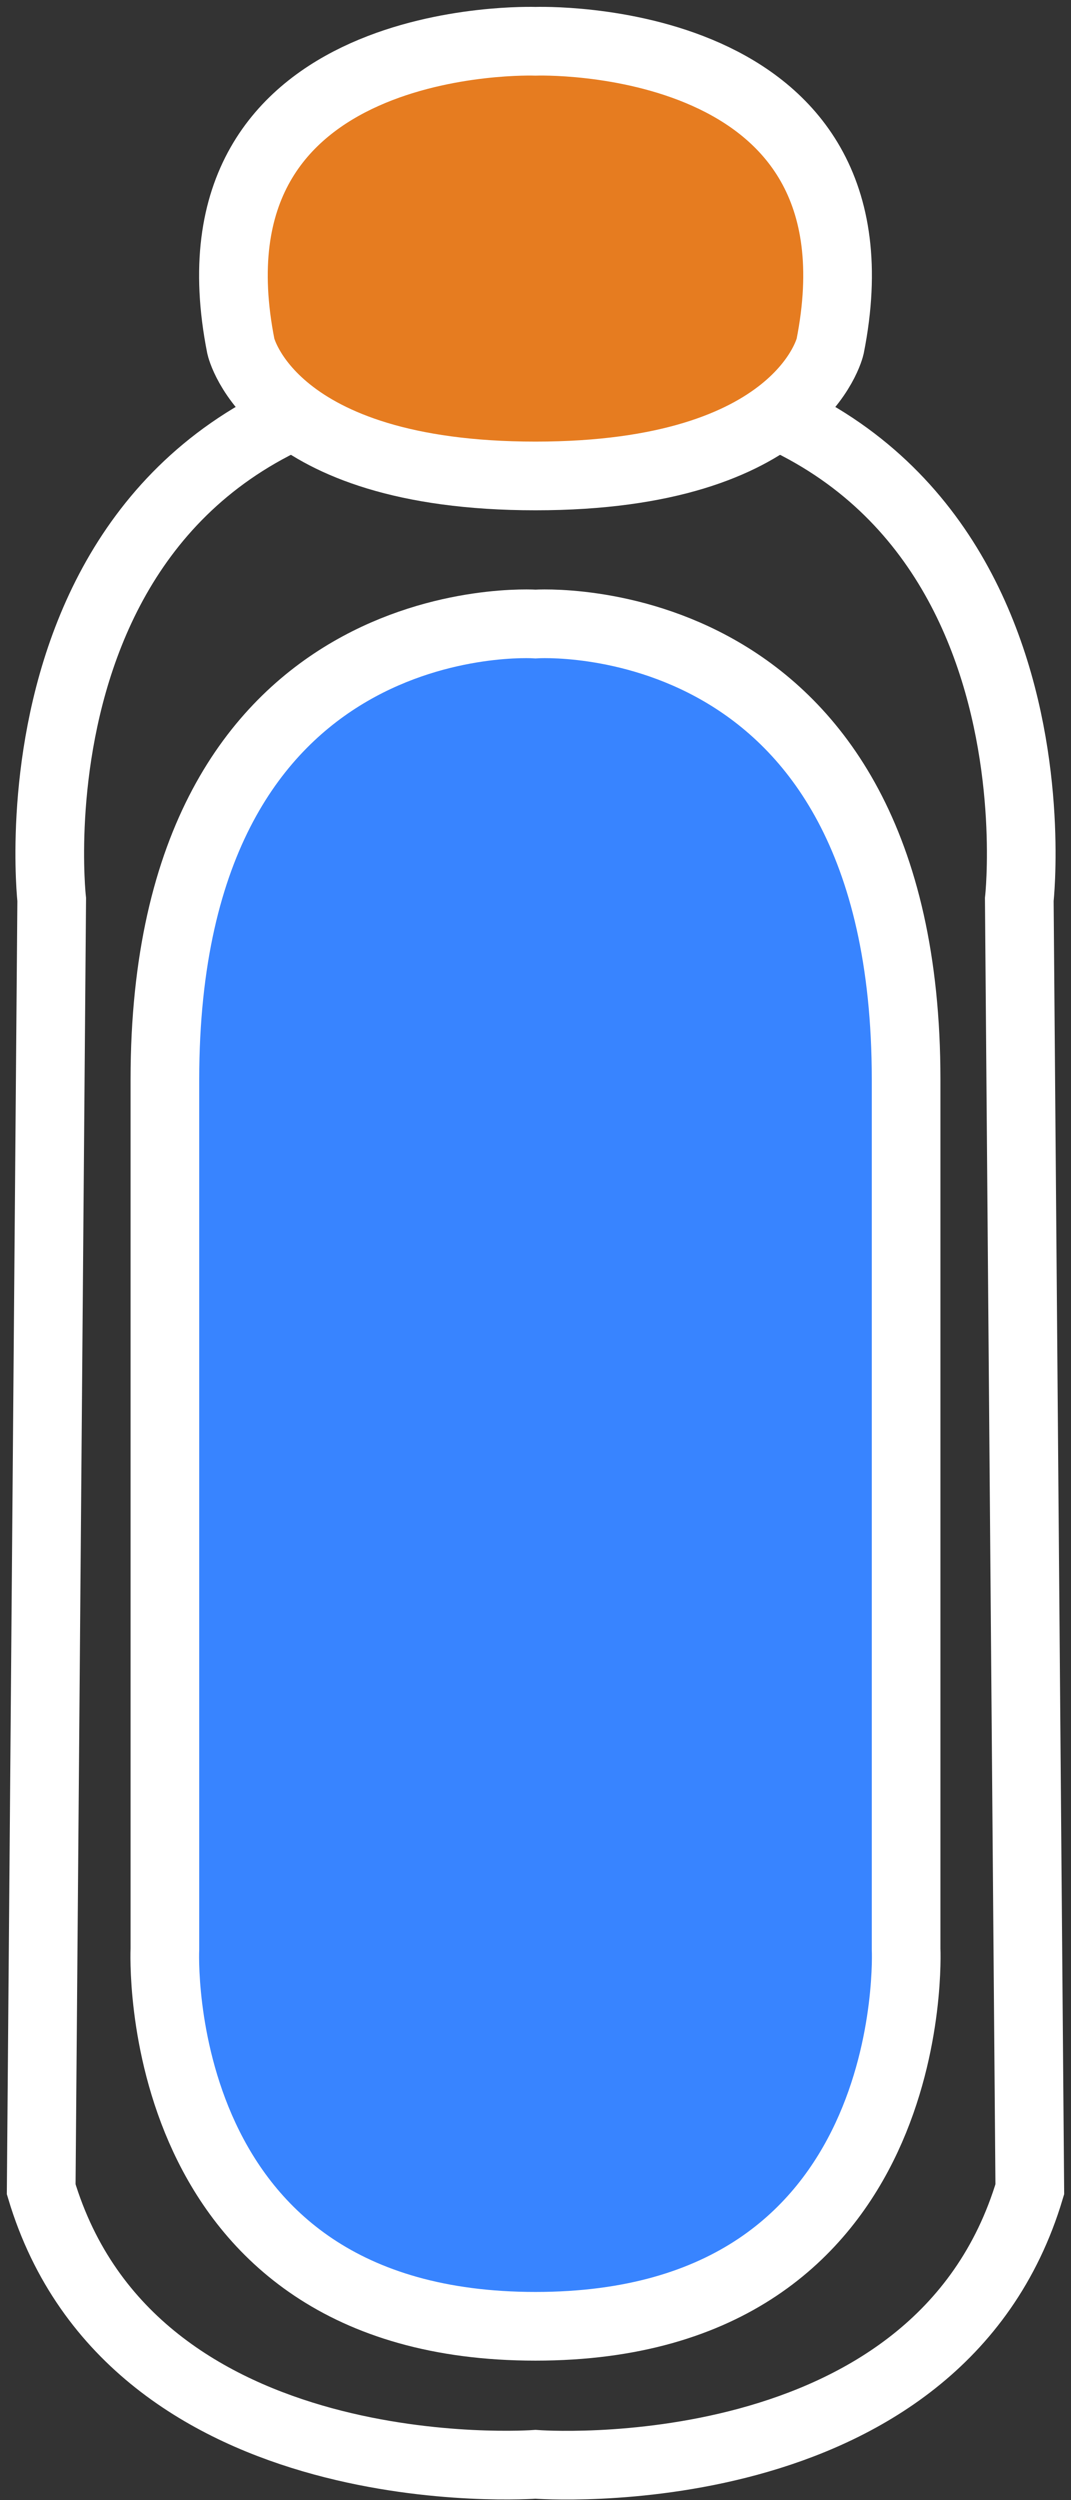 <svg width="78" height="182" viewBox="0 0 78 182" fill="none" xmlns="http://www.w3.org/2000/svg">

    <rect x="0" y="0" width="78" height="182" fill="#333333" stroke="none"/>

    <path d="M74.234 65.484C74.234 65.484 78.6 26.611 39 26.978C-0.6 26.611 3.766 65.484 3.766 65.484L3 159.368C9.664 181.592 39 179.391 39 179.391C39 179.391 68.336 181.665 75 159.368L74.234 65.484Z" stroke="white" stroke-width="5" stroke-miterlimit="10"/>
    <path d="M39 3.005C39 3.005 12.955 2.062 17.542 25.213C17.542 25.213 19.641 34.647 39 34.647C58.359 34.647 60.458 25.213 60.458 25.213C65.045 2.062 39 3.005 39 3.005Z" fill="#E67C20" stroke="white" stroke-width="5" stroke-miterlimit="10"/>
    <path d="M65.991 141.866V78.586C65.991 43.577 39 45.426 39 45.426C39 45.426 12.009 43.577 12.009 78.586V141.866C12.009 141.866 10.698 169.345 39 169.345C67.302 169.345 65.991 141.866 65.991 141.866Z" fill="#3884FF" stroke="white" stroke-width="5" stroke-miterlimit="10"/>

</svg>
